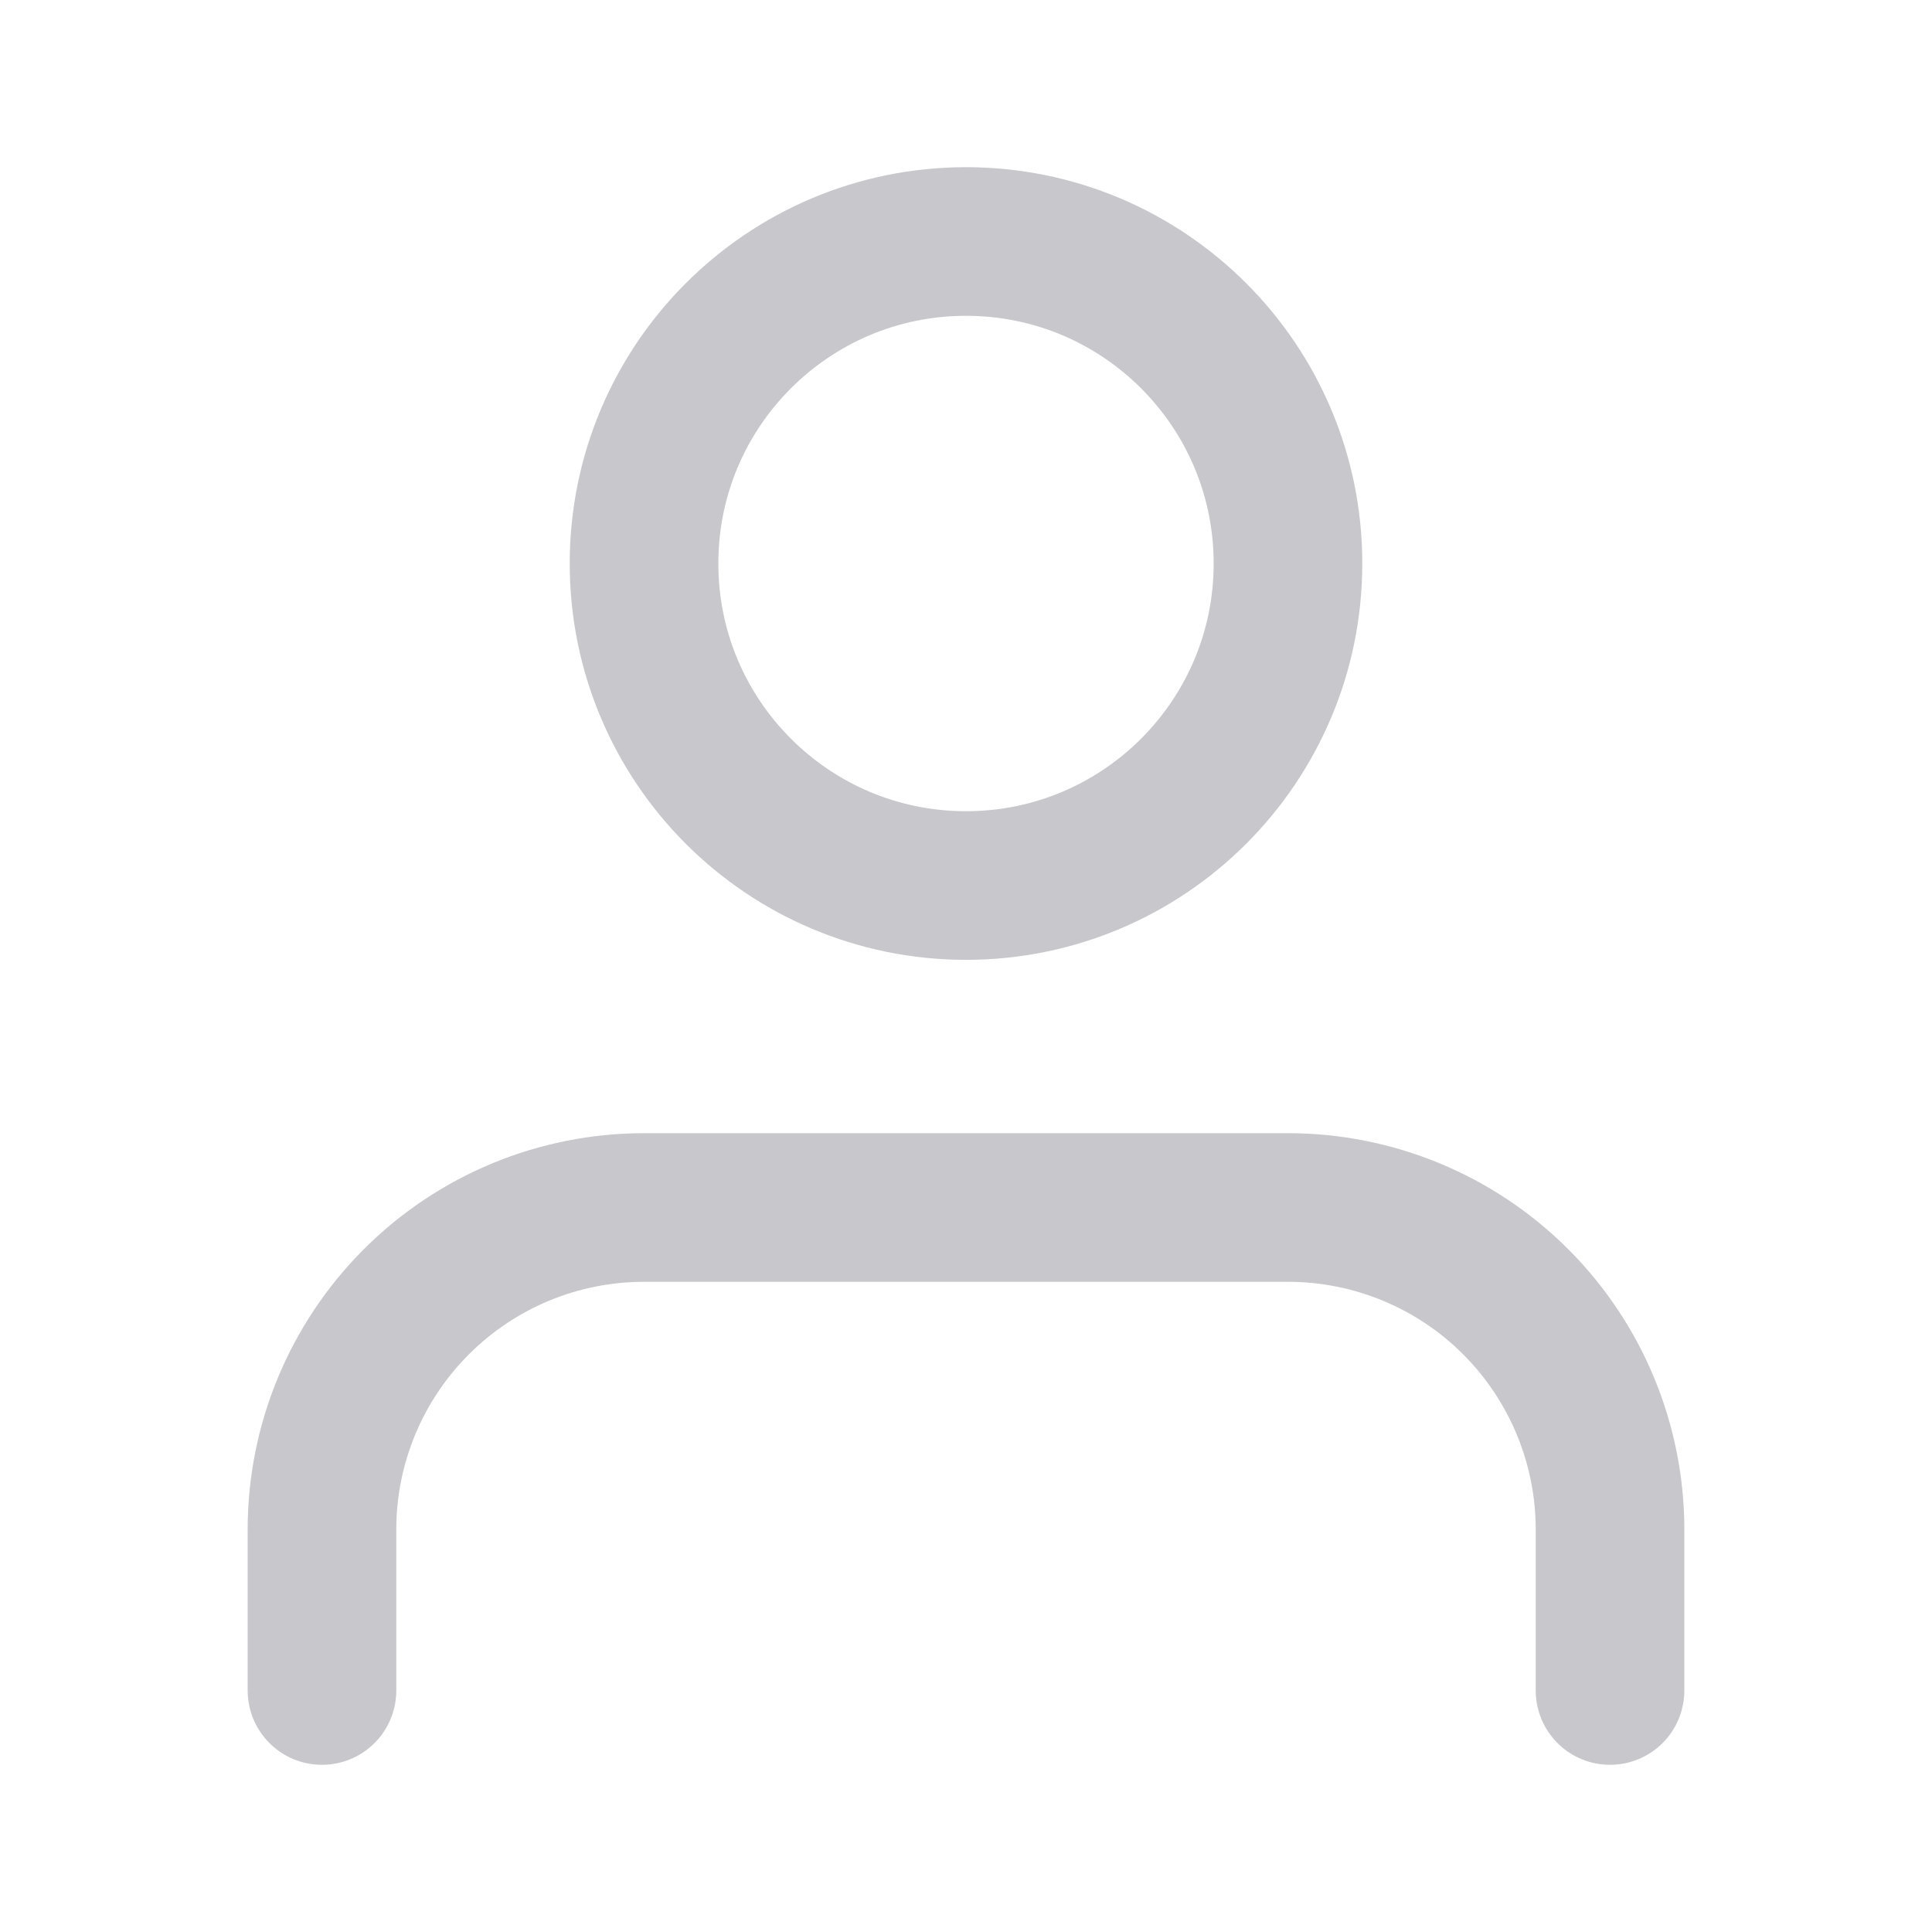 <svg width="26" height="26" viewBox="0 0 26 26" fill="none" xmlns="http://www.w3.org/2000/svg">
<path d="M21.667 22.75V20.583C21.667 19.434 21.21 18.332 20.398 17.519C19.585 16.706 18.483 16.25 17.333 16.25H8.667C7.517 16.25 6.415 16.706 5.603 17.519C4.79 18.332 4.333 19.434 4.333 20.583V22.75" stroke="#C7C7CC" stroke-width="2" stroke-linecap="round" stroke-linejoin="round"/>
<path d="M13 11.917C15.393 11.917 17.333 9.977 17.333 7.583C17.333 5.19 15.393 3.25 13 3.25C10.607 3.25 8.667 5.19 8.667 7.583C8.667 9.977 10.607 11.917 13 11.917Z" stroke="#C7C7CC" stroke-width="2" stroke-linecap="round" stroke-linejoin="round"/>
</svg>
